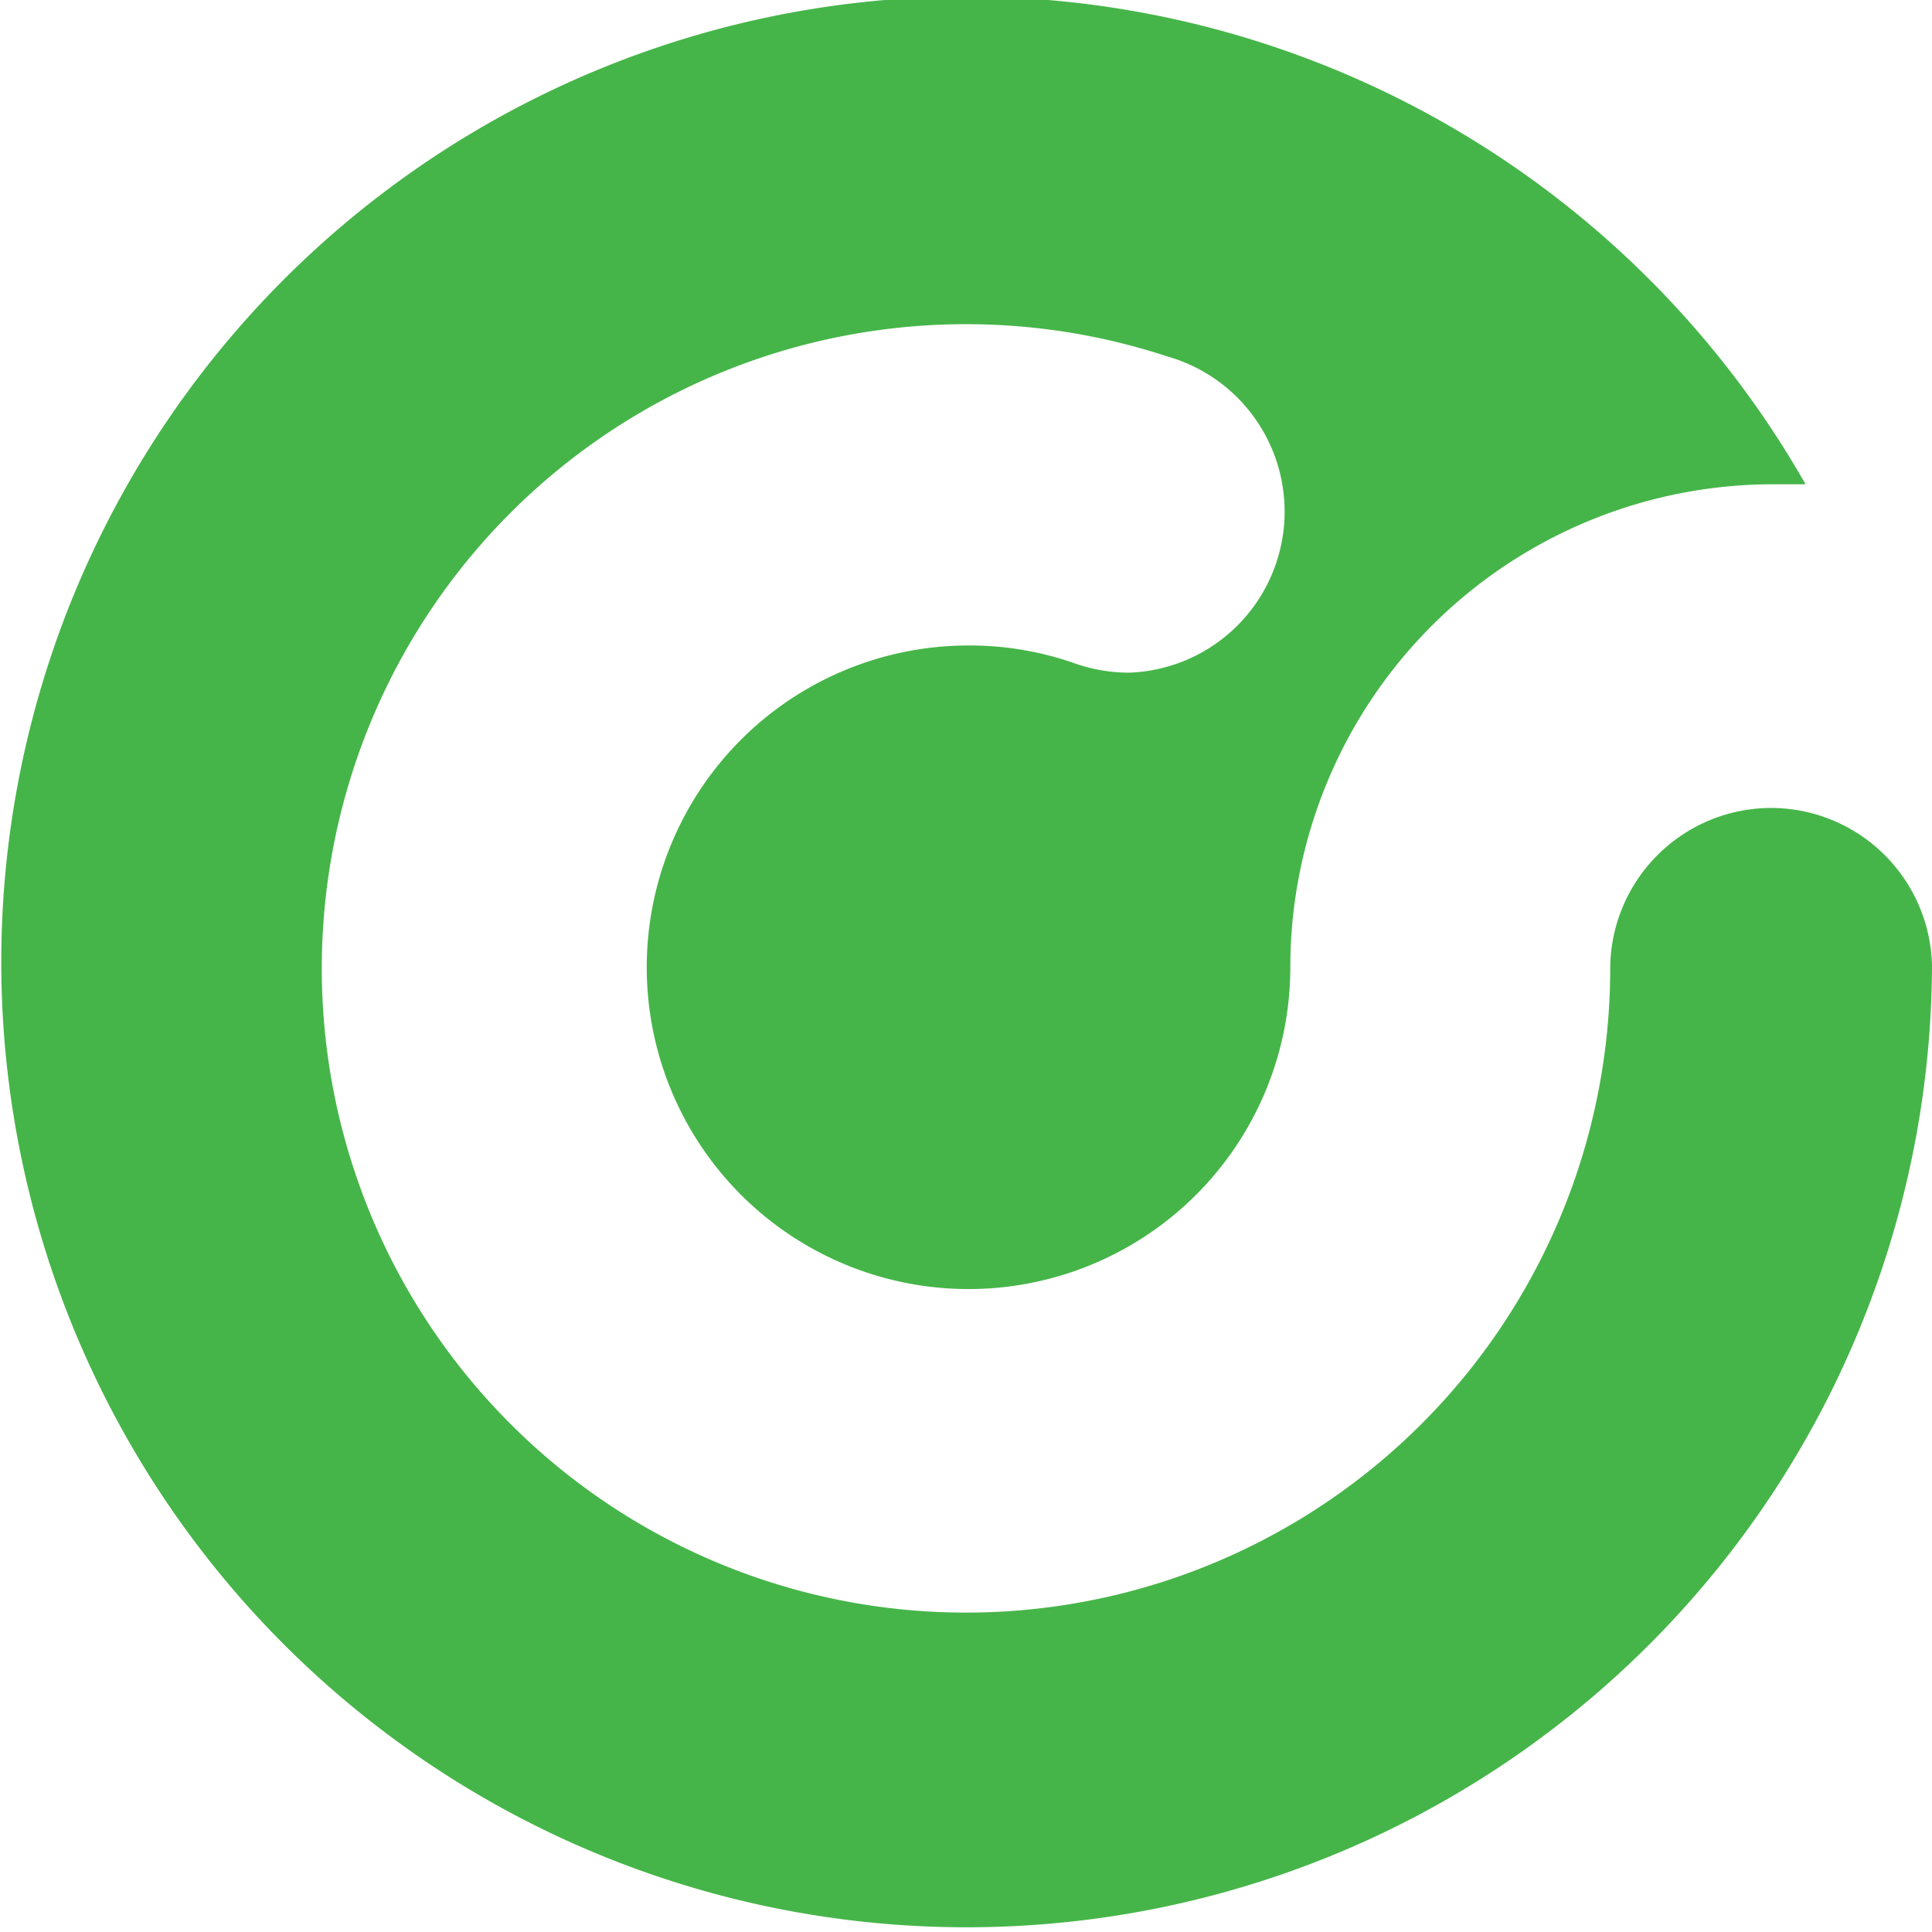 <svg xmlns="http://www.w3.org/2000/svg" viewBox="0 0 30.56 30.56"><path d="M30.23,15a2.55,2.55,0,0,0-2.54,2.55,10.19,10.19,0,1,1-7-9.69,2.55,2.55,0,0,1-.6,5,2.61,2.61,0,0,1-.85-.14h0a5,5,0,0,0-1.7-.29,5.09,5.09,0,1,0,5.09,5.09,7.64,7.64,0,0,1,7.64-7.64l.51,0a15.27,15.27,0,1,0,2,7.62A2.55,2.55,0,0,0,30.23,15Z" transform="translate(-2.22 -2.22)" style="fill:#46b549"/></svg>